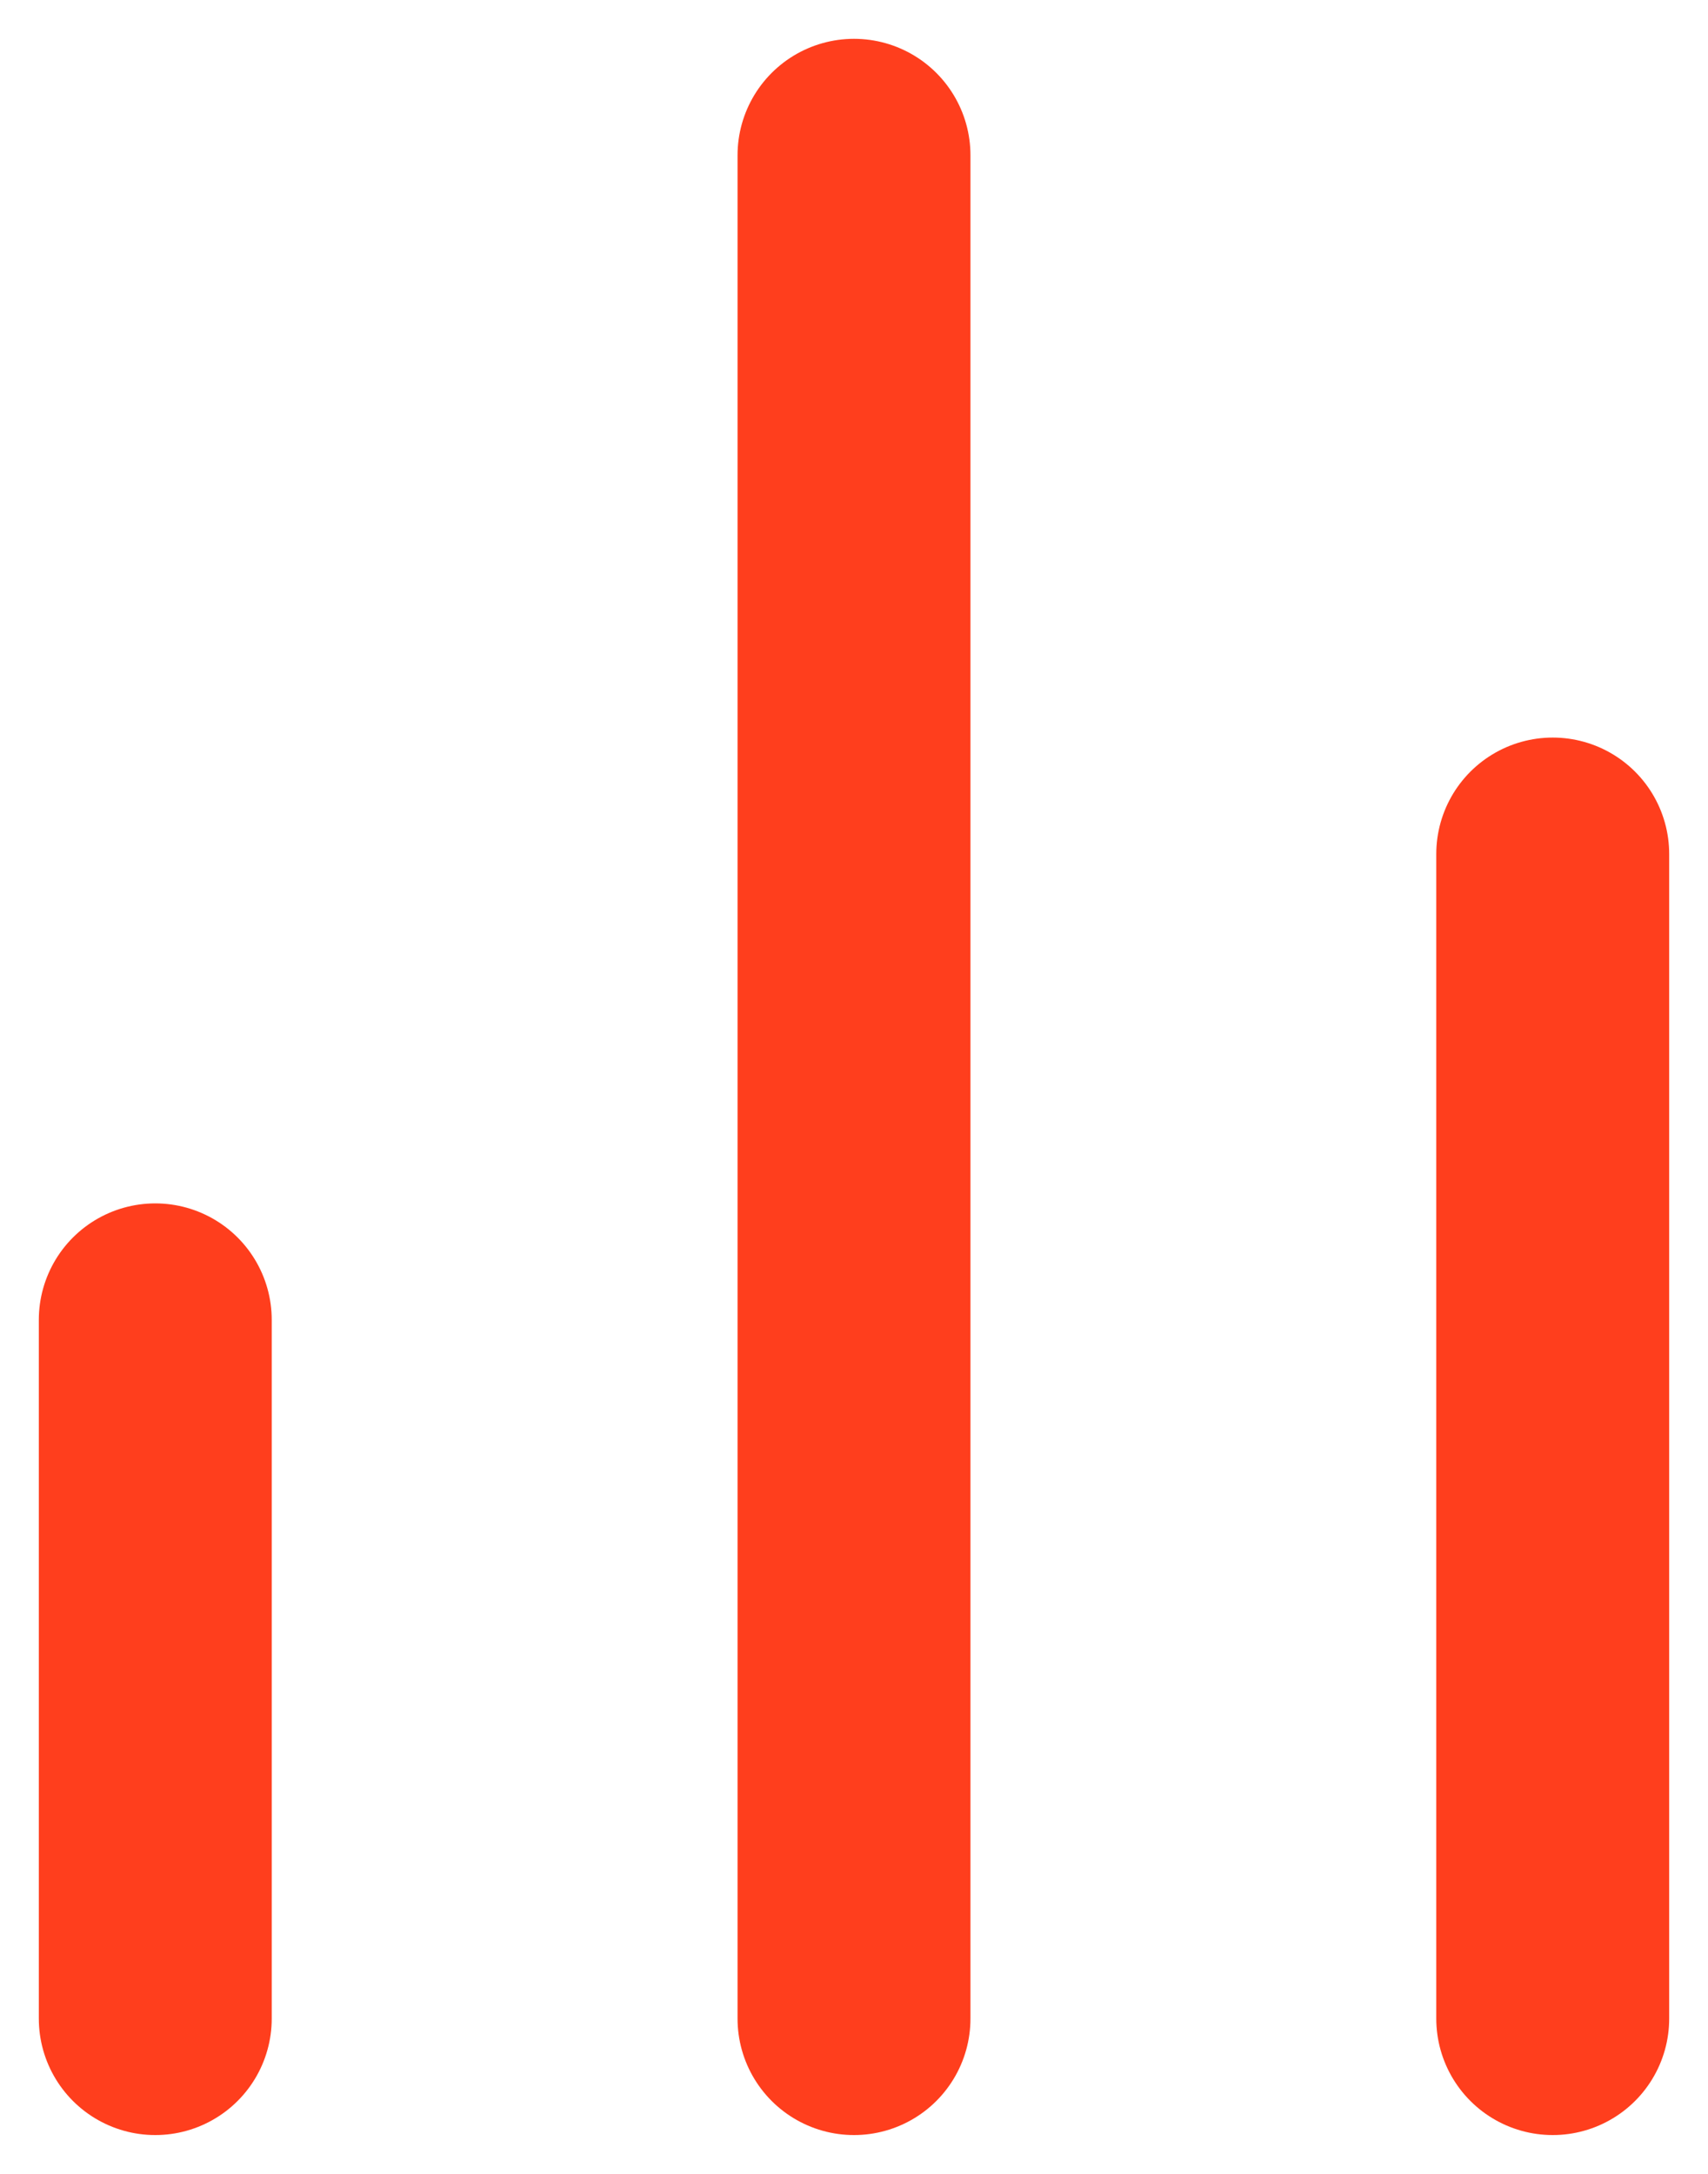 <svg width="11" height="14" viewBox="0 0 11 14" fill="none" xmlns="http://www.w3.org/2000/svg">
<path d="M10 13V5.5M5.5 13V1M1 13V8.5" stroke="#FF3E1D" stroke-width="1.5" stroke-linecap="round" stroke-linejoin="round"/>
</svg>
